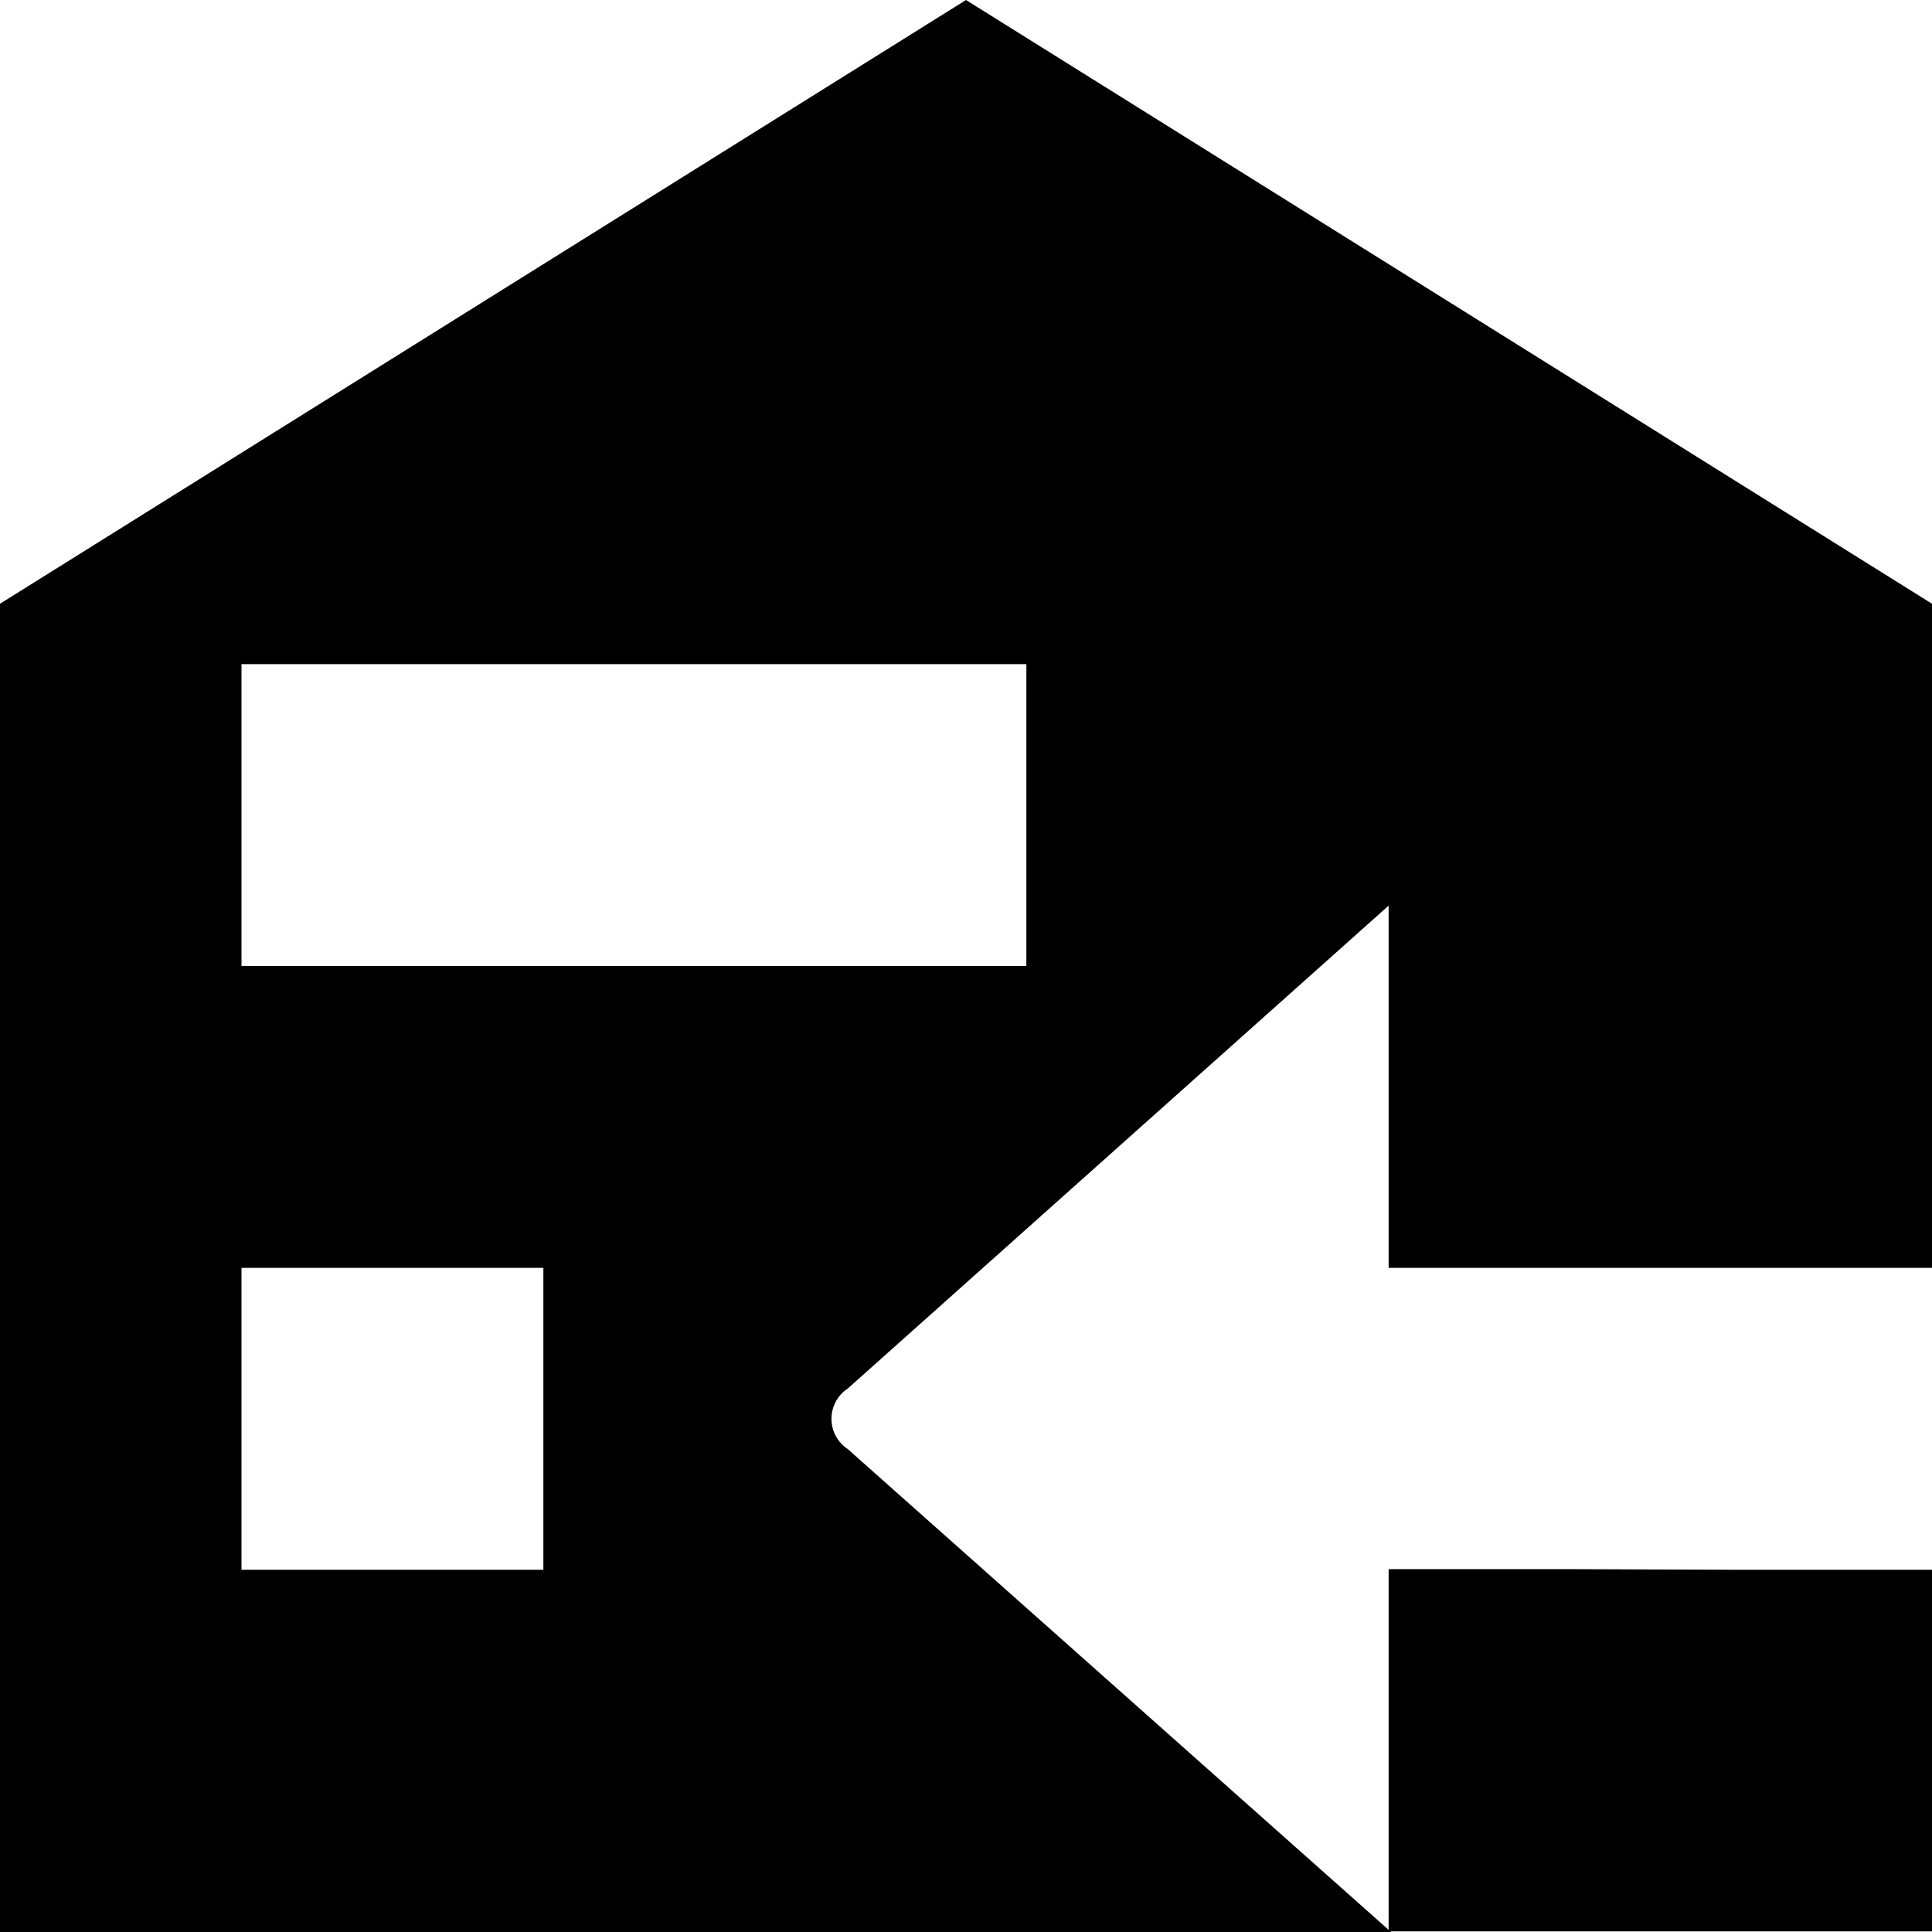 <?xml version="1.0" standalone="no"?><!DOCTYPE svg PUBLIC "-//W3C//DTD SVG 1.1//EN" "http://www.w3.org/Graphics/SVG/1.1/DTD/svg11.dtd"><svg t="1611651767617" class="icon" viewBox="0 0 1024 1024" version="1.1" xmlns="http://www.w3.org/2000/svg" p-id="9993" xmlns:xlink="http://www.w3.org/1999/xlink" width="500" height="500"><defs><style type="text/css"></style></defs><path d="M1024 832h-104.64l-86.08-0.32H736v192h288V832zM512 0L0 320v704h737.28l-288-256a19.2 19.2 0 0 1 0-32L736 480v192h288V320zM288 832H128v-160h160v160z m256-320H128v-160h416v160z" p-id="9994"></path></svg>